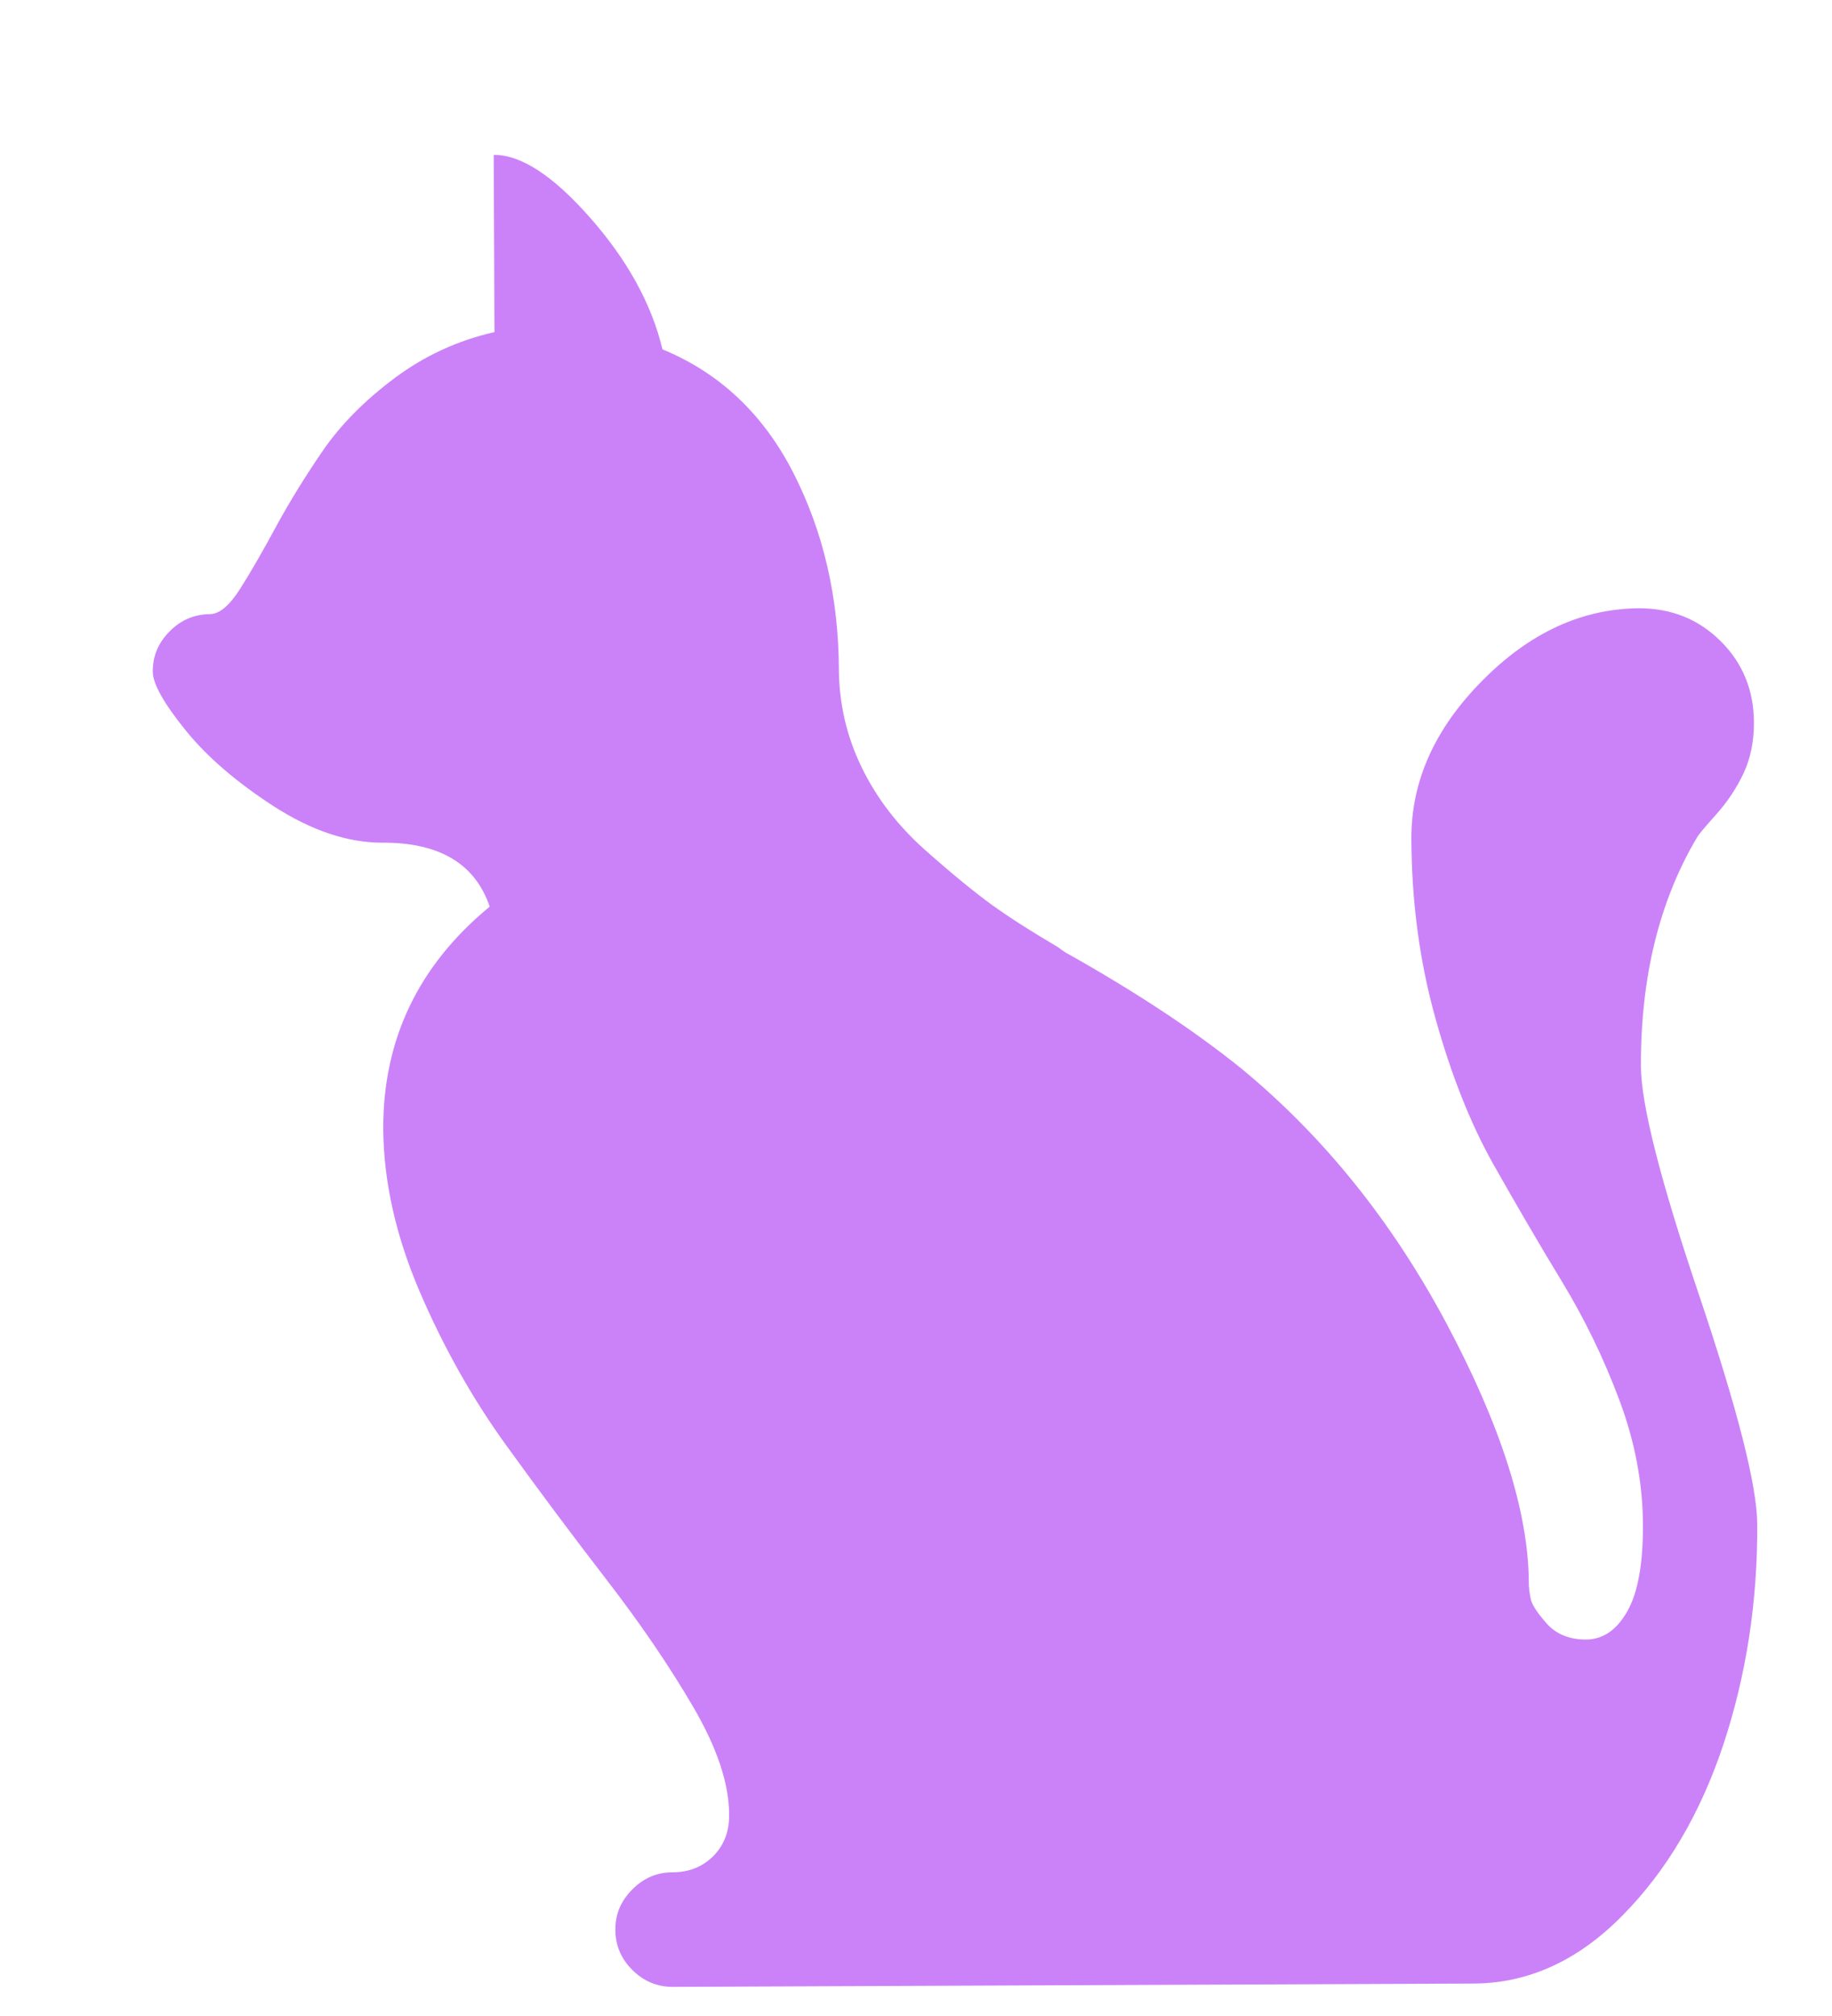 <svg width="10" height="11" viewBox="0 0 10 11" fill="none" xmlns="http://www.w3.org/2000/svg">
<g clip-path="url(#clip0_101_1220)">
<path d="M8.957 5.819C8.958 6.028 9.064 6.444 9.275 7.068C9.485 7.692 9.591 8.108 9.592 8.317C9.594 8.74 9.532 9.141 9.407 9.519C9.281 9.897 9.097 10.209 8.854 10.454C8.612 10.699 8.341 10.822 8.042 10.823L3.672 10.841C3.588 10.841 3.514 10.811 3.452 10.749C3.39 10.688 3.359 10.614 3.359 10.53C3.358 10.445 3.389 10.372 3.451 10.31C3.512 10.248 3.585 10.216 3.67 10.216C3.761 10.216 3.835 10.186 3.894 10.127C3.952 10.068 3.981 9.993 3.98 9.902C3.98 9.733 3.914 9.536 3.783 9.312C3.652 9.088 3.495 8.858 3.312 8.621C3.129 8.384 2.946 8.139 2.763 7.886C2.58 7.633 2.422 7.353 2.291 7.048C2.16 6.742 2.094 6.446 2.092 6.16C2.09 5.672 2.284 5.267 2.673 4.947C2.594 4.713 2.398 4.596 2.086 4.598C1.897 4.598 1.701 4.532 1.495 4.4C1.29 4.267 1.128 4.128 1.011 3.982C0.893 3.836 0.834 3.73 0.834 3.665C0.833 3.58 0.864 3.507 0.926 3.445C0.987 3.383 1.06 3.352 1.145 3.351C1.197 3.351 1.252 3.305 1.31 3.214C1.368 3.123 1.434 3.008 1.508 2.871C1.583 2.734 1.668 2.596 1.765 2.455C1.862 2.315 1.992 2.184 2.154 2.063C2.316 1.942 2.497 1.858 2.699 1.812L2.695 0.845C2.844 0.844 3.02 0.959 3.223 1.19C3.425 1.42 3.557 1.659 3.616 1.906C3.929 2.035 4.167 2.26 4.331 2.581C4.495 2.903 4.577 3.259 4.579 3.65C4.58 3.839 4.621 4.017 4.703 4.186C4.785 4.355 4.901 4.506 5.051 4.639C5.201 4.772 5.324 4.872 5.418 4.94C5.513 5.008 5.632 5.084 5.775 5.168C5.801 5.188 5.821 5.201 5.834 5.207C6.212 5.42 6.525 5.628 6.773 5.828C7.223 6.198 7.597 6.662 7.895 7.22C8.193 7.779 8.343 8.25 8.345 8.634C8.345 8.66 8.348 8.69 8.355 8.722C8.361 8.755 8.391 8.8 8.443 8.859C8.495 8.917 8.567 8.946 8.658 8.946C8.749 8.945 8.824 8.895 8.882 8.793C8.94 8.692 8.969 8.534 8.968 8.319C8.967 8.092 8.924 7.864 8.838 7.636C8.753 7.409 8.648 7.193 8.523 6.988C8.399 6.784 8.275 6.571 8.15 6.35C8.026 6.129 7.921 5.864 7.835 5.555C7.749 5.247 7.705 4.92 7.704 4.575C7.703 4.262 7.832 3.975 8.091 3.714C8.35 3.452 8.635 3.321 8.947 3.319C9.123 3.319 9.271 3.378 9.392 3.498C9.513 3.618 9.573 3.766 9.574 3.942C9.574 4.046 9.555 4.139 9.517 4.22C9.478 4.302 9.428 4.377 9.366 4.446C9.305 4.514 9.271 4.555 9.264 4.568C9.058 4.914 8.955 5.331 8.957 5.819Z" fill="#CB82F8"/>
</g>
<defs>
<clipPath id="clip0_101_1220">
<rect width="8.739" height="10" fill="white" transform="translate(0.822 0.853) rotate(-0.235)"/>
</clipPath>
</defs>
</svg>
